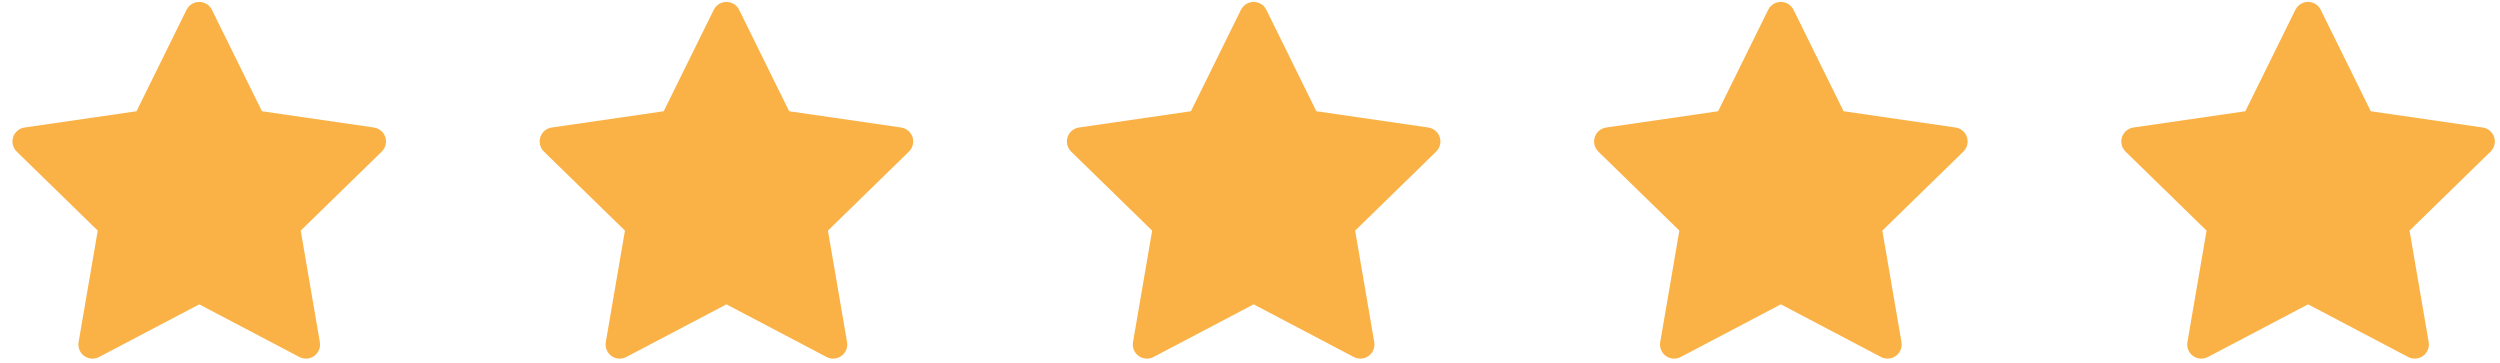 <svg width="179" height="26" viewBox="0 0 179 26" fill="none" xmlns="http://www.w3.org/2000/svg">
<path d="M26.774 9.13L18.756 7.965L15.171 0.698C15.073 0.499 14.912 0.338 14.713 0.24C14.214 -0.007 13.608 0.199 13.358 0.698L9.774 7.965L1.755 9.13C1.534 9.162 1.332 9.266 1.177 9.424C0.99 9.616 0.887 9.875 0.891 10.143C0.894 10.411 1.004 10.667 1.196 10.854L6.998 16.511L5.627 24.497C5.595 24.683 5.616 24.874 5.687 25.049C5.757 25.224 5.876 25.375 6.028 25.486C6.181 25.597 6.362 25.663 6.55 25.676C6.738 25.689 6.926 25.65 7.093 25.562L14.265 21.791L21.437 25.562C21.633 25.666 21.86 25.701 22.078 25.663C22.628 25.568 22.997 25.047 22.902 24.497L21.532 16.511L27.333 10.854C27.491 10.7 27.595 10.497 27.627 10.276C27.712 9.724 27.327 9.212 26.774 9.13Z" fill="#FAB246"/>
<path d="M64.522 9.13L56.504 7.965L52.919 0.698C52.821 0.499 52.66 0.338 52.461 0.24C51.962 -0.007 51.356 0.199 51.106 0.698L47.522 7.965L39.503 9.13C39.282 9.162 39.08 9.266 38.925 9.424C38.738 9.616 38.635 9.875 38.639 10.143C38.642 10.411 38.752 10.667 38.944 10.854L44.746 16.511L43.375 24.497C43.343 24.683 43.364 24.874 43.435 25.049C43.505 25.224 43.624 25.375 43.776 25.486C43.929 25.597 44.11 25.663 44.298 25.676C44.486 25.689 44.674 25.65 44.841 25.562L52.013 21.791L59.185 25.562C59.381 25.666 59.608 25.701 59.826 25.663C60.376 25.568 60.745 25.047 60.65 24.497L59.28 16.511L65.081 10.854C65.239 10.7 65.343 10.497 65.375 10.276C65.46 9.724 65.075 9.212 64.522 9.13Z" fill="#FAB246"/>
<path d="M102.27 9.13L94.252 7.965L90.667 0.698C90.569 0.499 90.408 0.338 90.209 0.24C89.71 -0.007 89.104 0.199 88.854 0.698L85.27 7.965L77.251 9.13C77.03 9.162 76.828 9.266 76.673 9.424C76.486 9.616 76.383 9.875 76.387 10.143C76.39 10.411 76.5 10.667 76.692 10.854L82.494 16.511L81.123 24.497C81.091 24.683 81.112 24.874 81.183 25.049C81.254 25.224 81.372 25.375 81.525 25.486C81.677 25.597 81.858 25.663 82.046 25.676C82.234 25.689 82.422 25.65 82.589 25.562L89.761 21.791L96.933 25.562C97.129 25.666 97.356 25.701 97.574 25.663C98.124 25.568 98.493 25.047 98.398 24.497L97.028 16.511L102.829 10.854C102.987 10.7 103.091 10.497 103.123 10.276C103.208 9.724 102.823 9.212 102.27 9.13Z" fill="#FAB246"/>
<path d="M140.018 9.13L132 7.965L128.415 0.698C128.317 0.499 128.156 0.338 127.957 0.24C127.458 -0.007 126.852 0.199 126.602 0.698L123.018 7.965L114.999 9.13C114.778 9.162 114.576 9.266 114.421 9.424C114.234 9.616 114.131 9.875 114.135 10.143C114.138 10.411 114.248 10.667 114.44 10.854L120.242 16.511L118.871 24.497C118.839 24.683 118.86 24.874 118.931 25.049C119.002 25.224 119.12 25.375 119.273 25.486C119.425 25.597 119.606 25.663 119.794 25.676C119.982 25.689 120.17 25.65 120.337 25.562L127.509 21.791L134.681 25.562C134.877 25.666 135.104 25.701 135.322 25.663C135.872 25.568 136.241 25.047 136.146 24.497L134.776 16.511L140.577 10.854C140.735 10.7 140.839 10.497 140.871 10.276C140.956 9.724 140.571 9.212 140.018 9.13Z" fill="#FAB246"/>
<path d="M177.766 9.13L169.748 7.965L166.163 0.698C166.065 0.499 165.904 0.338 165.705 0.24C165.206 -0.007 164.6 0.199 164.351 0.698L160.766 7.965L152.747 9.13C152.526 9.162 152.324 9.266 152.17 9.424C151.982 9.616 151.879 9.875 151.883 10.143C151.886 10.411 151.996 10.667 152.188 10.854L157.99 16.511L156.619 24.497C156.587 24.683 156.608 24.874 156.679 25.049C156.75 25.224 156.868 25.375 157.021 25.486C157.173 25.597 157.354 25.663 157.542 25.676C157.73 25.689 157.918 25.65 158.085 25.562L165.257 21.791L172.429 25.562C172.625 25.666 172.852 25.701 173.07 25.663C173.62 25.568 173.989 25.047 173.894 24.497L172.524 16.511L178.325 10.854C178.483 10.7 178.588 10.497 178.619 10.276C178.704 9.724 178.319 9.212 177.766 9.13Z" fill="#FAB246"/>
</svg>
